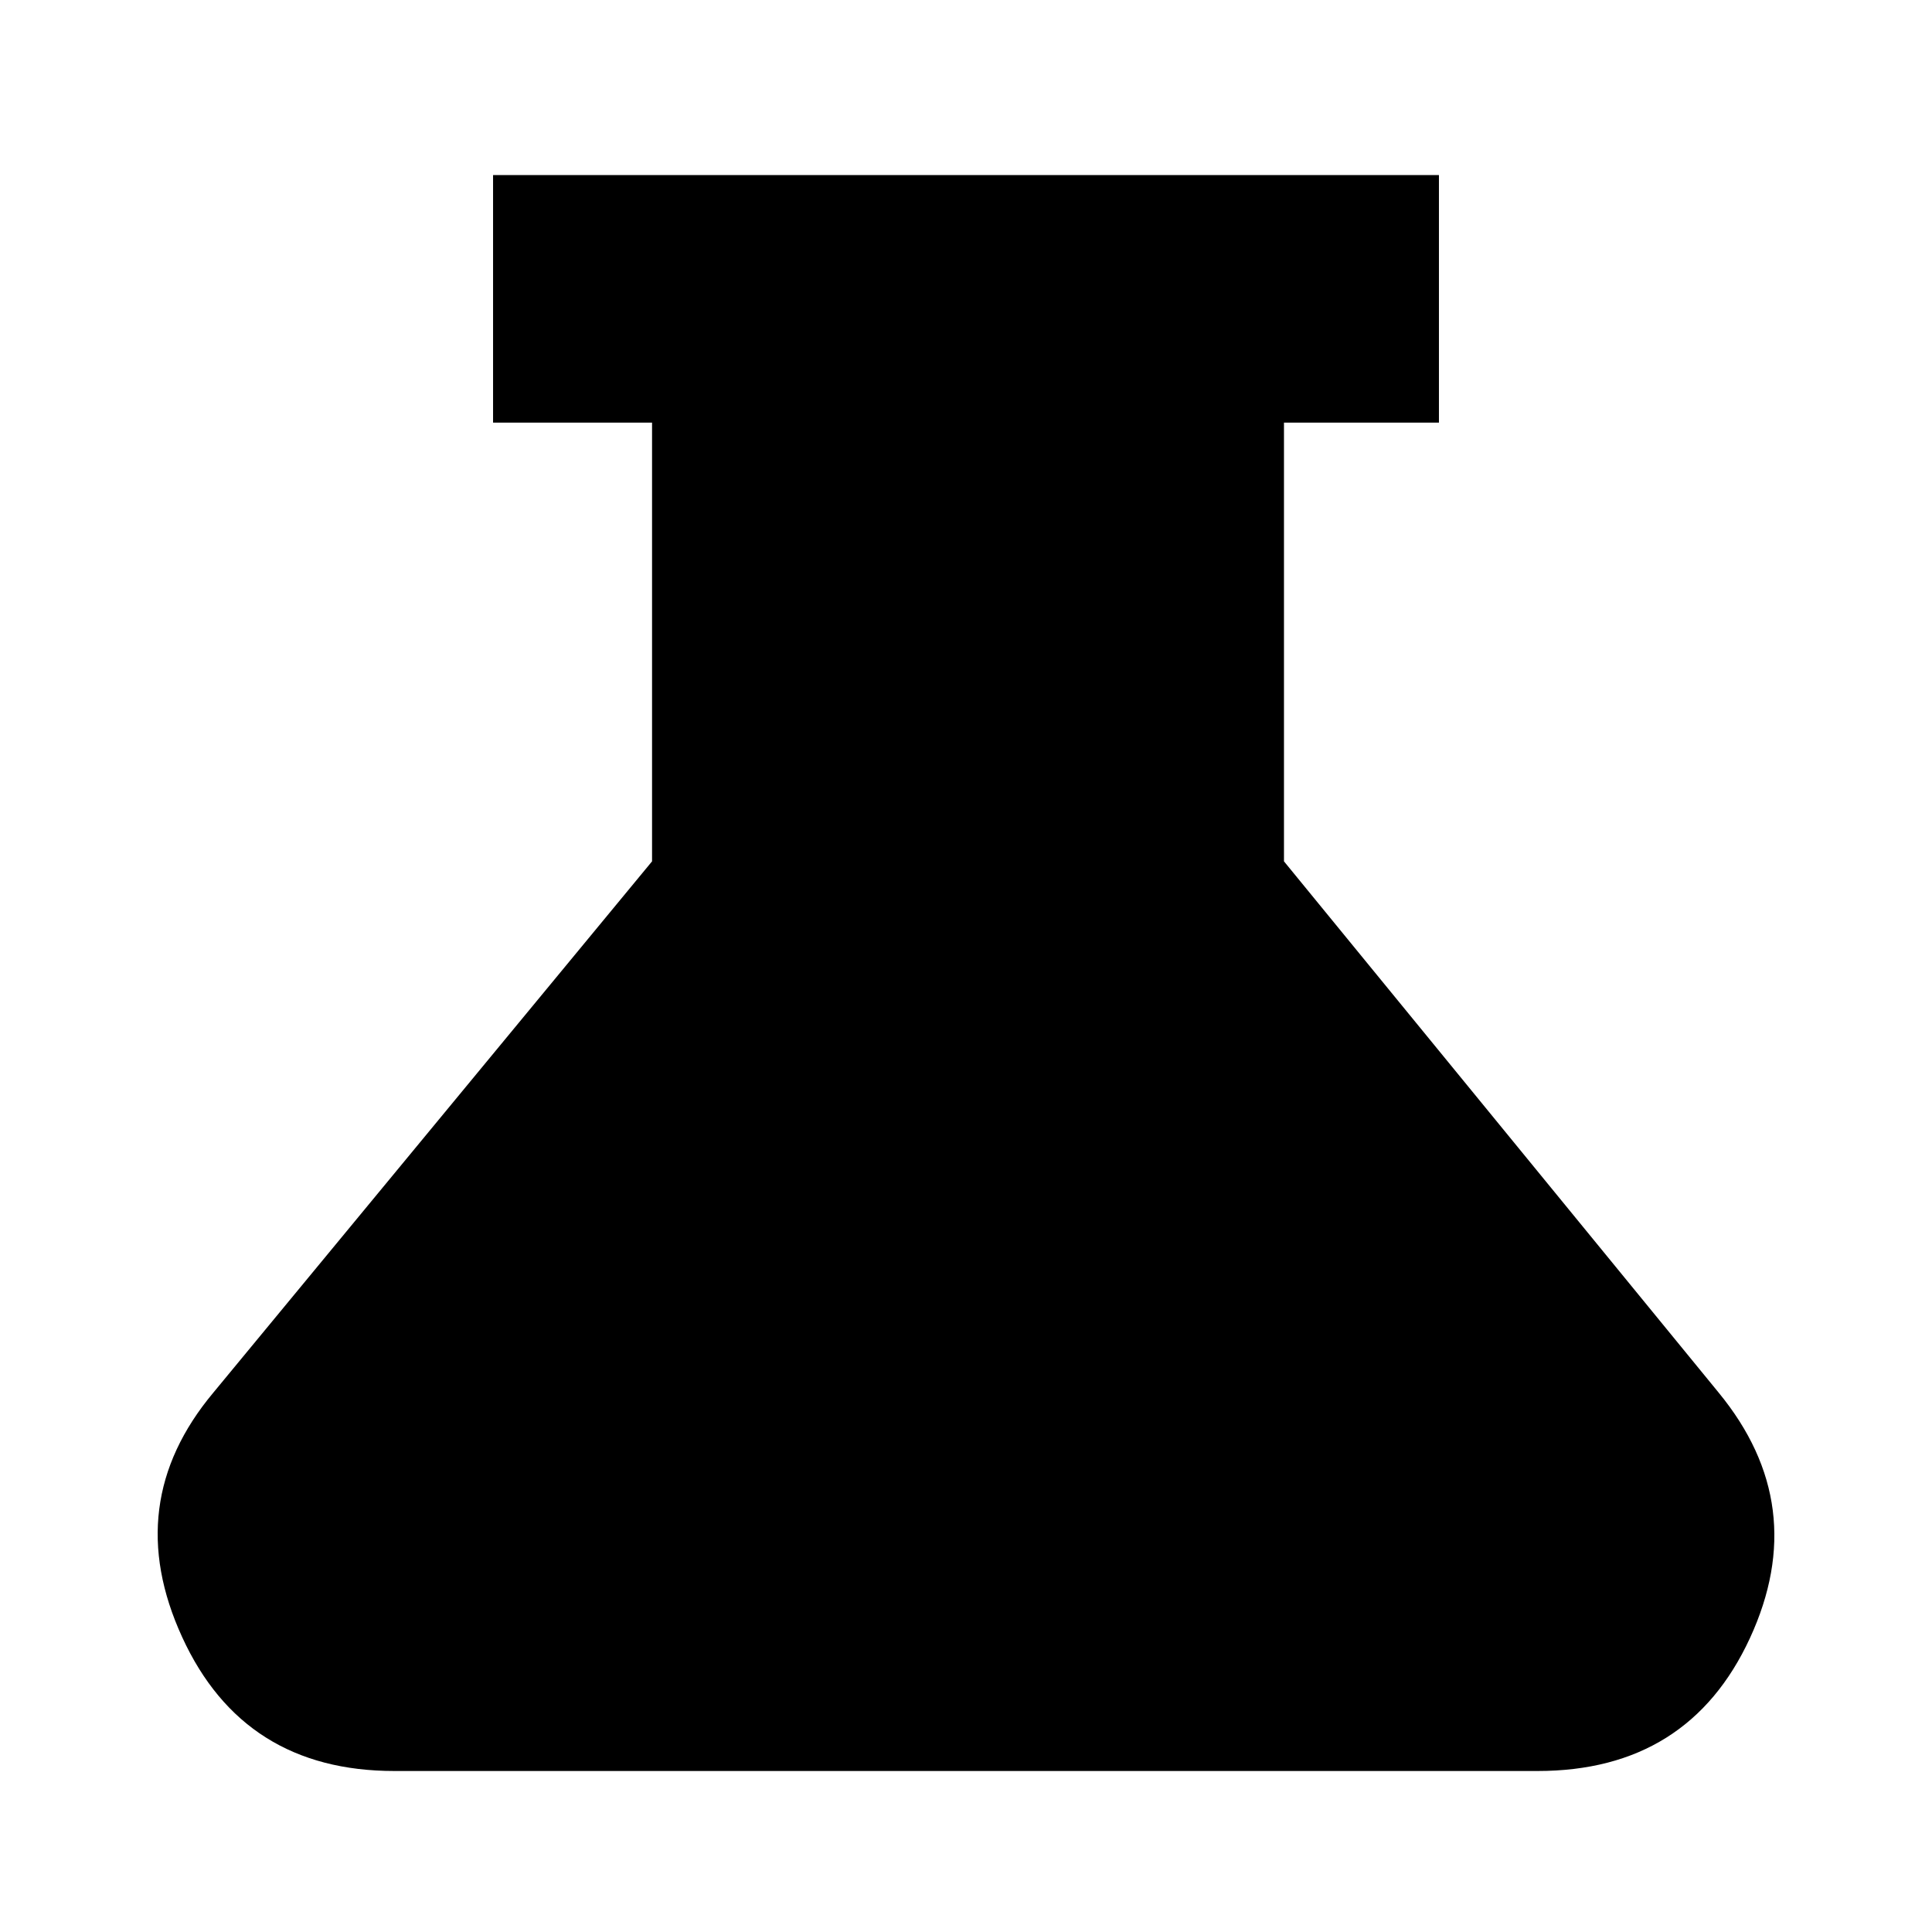 <svg xmlns="http://www.w3.org/2000/svg" height="24" width="24"><path d="M4.9 22Q3.025 22 2.263 20.337Q1.5 18.675 2.65 17.3L8.1 10.7V5.25H6.125V2.175H17.875V5.25H15.95V10.7L21.35 17.3Q22.5 18.7 21.738 20.35Q20.975 22 19.1 22Z"/></svg>